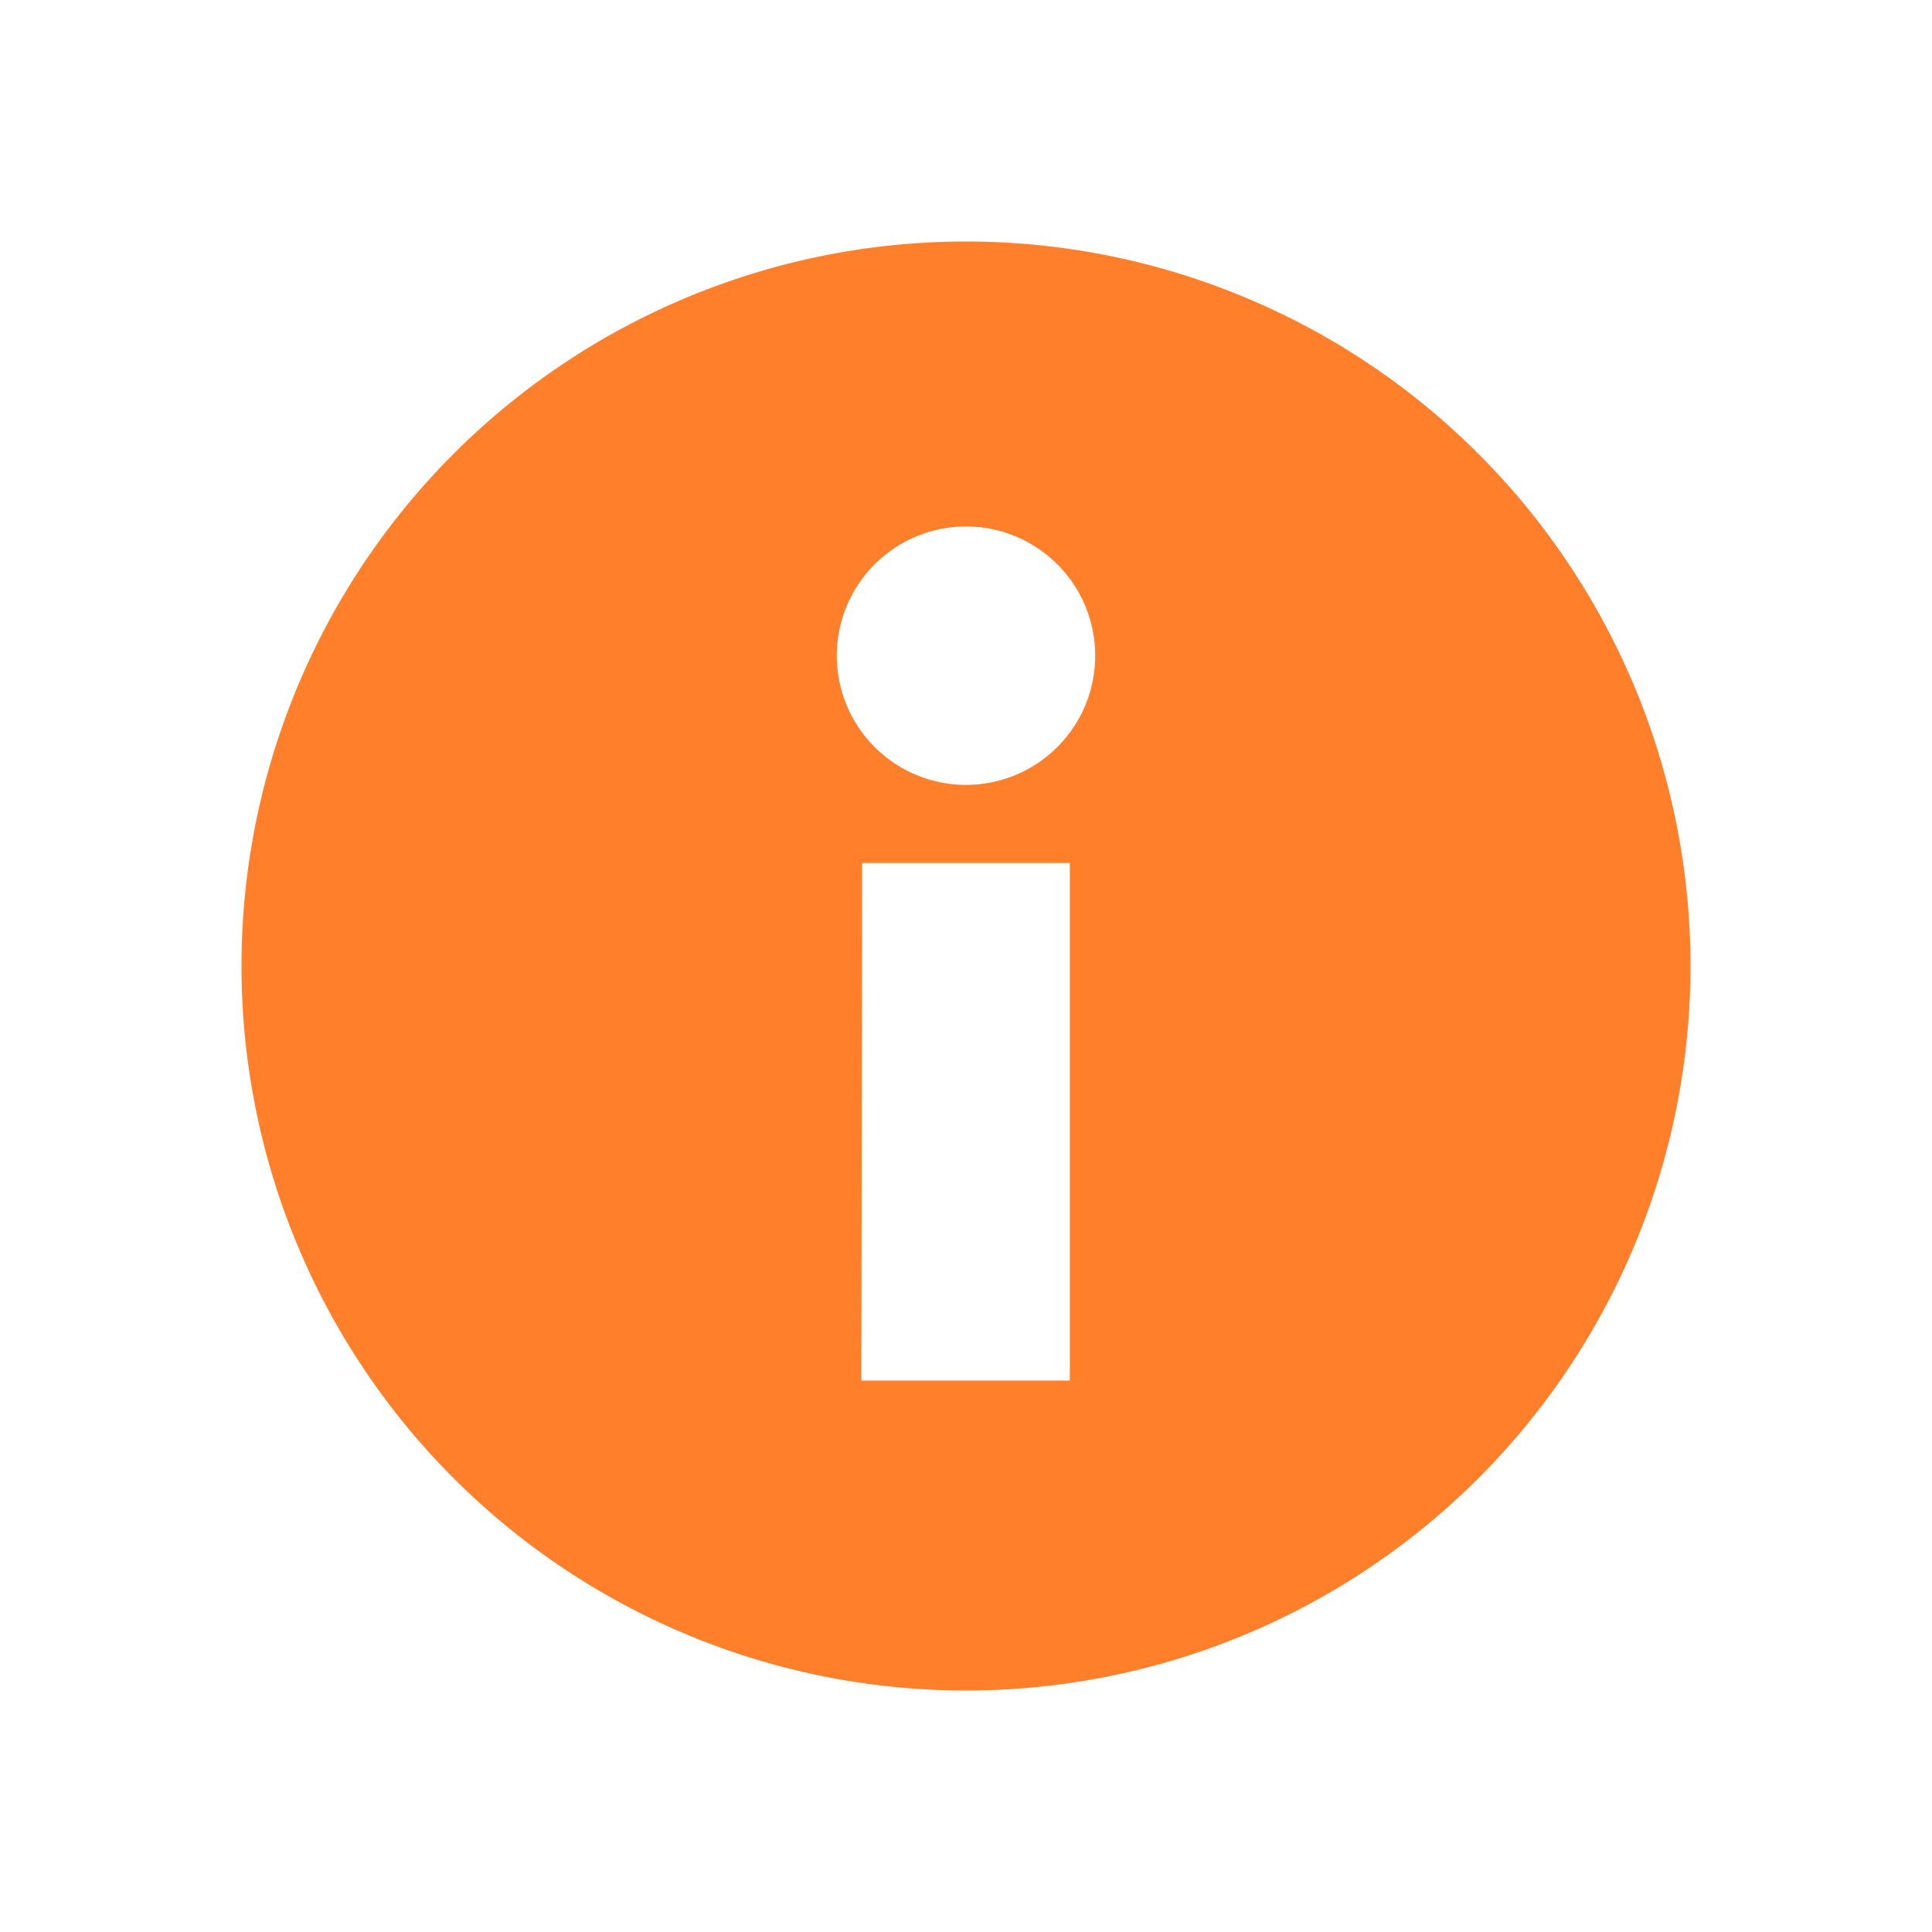 <svg xmlns="http://www.w3.org/2000/svg" width="24" height="24" id="svg7"><defs id="defs3"><style id="current-color-scheme"></style></defs><path d="M12 3a9 9 0 1 0 0 18 9 9 0 0 0 0-18zm0 3.54a1.6 1.6 0 1 1 0 3.21 1.6 1.6 0 0 1 0-3.21zm-1.29 4.18h2.58v6.43H10.7z" id="path5" color="#ff7f2a" fill="currentColor" stroke-width="1.29"/></svg>
